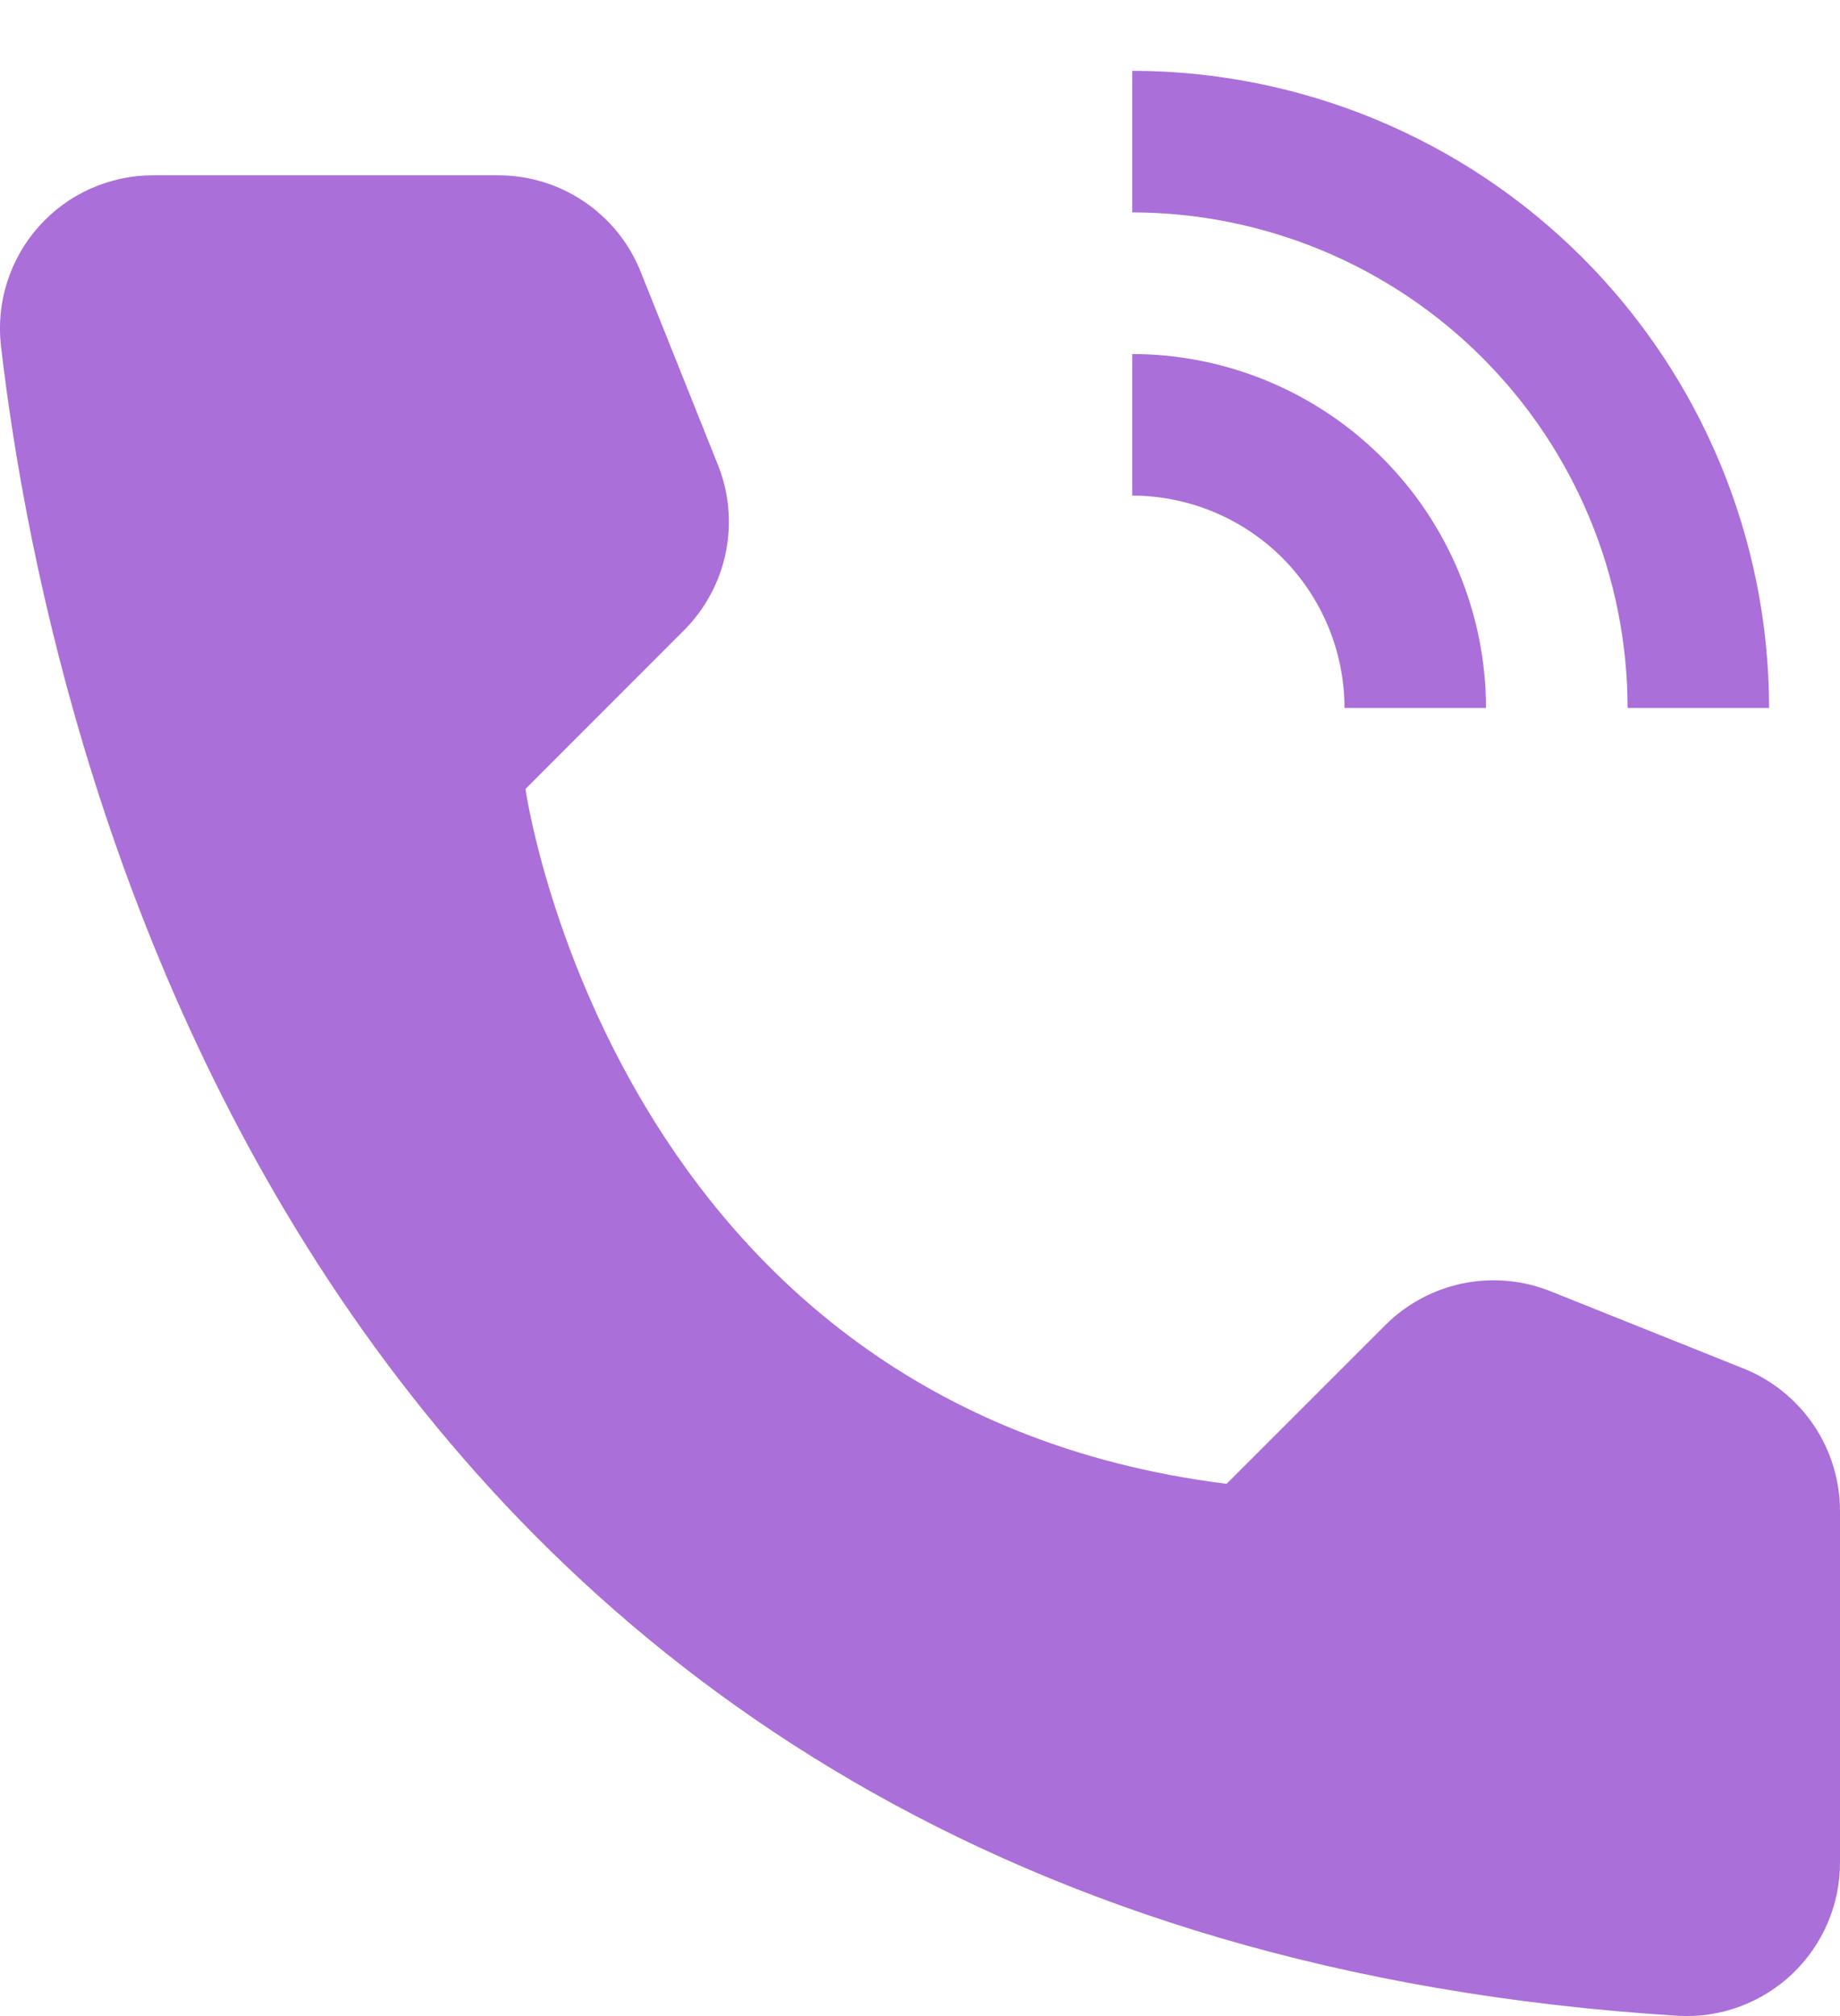 <svg width="21" height="23" viewBox="0 0 21 23" fill="none" xmlns="http://www.w3.org/2000/svg">
<path d="M13.999 16.928L15.809 15.119C16.051 14.877 16.359 14.711 16.694 14.642C17.03 14.573 17.378 14.604 17.696 14.731L19.9 15.613C20.225 15.743 20.503 15.968 20.699 16.257C20.895 16.547 21 16.889 21 17.238V21.246C21.001 21.484 20.953 21.72 20.859 21.939C20.765 22.157 20.628 22.355 20.455 22.519C20.282 22.683 20.078 22.81 19.854 22.892C19.631 22.975 19.393 23.01 19.155 22.997C3.71 22.036 0.59 8.954 0.011 3.945C-0.017 3.7 0.007 3.452 0.082 3.217C0.157 2.982 0.28 2.766 0.445 2.582C0.609 2.398 0.81 2.251 1.036 2.151C1.261 2.051 1.505 1.999 1.751 2H5.687C6.037 2 6.379 2.105 6.668 2.301C6.958 2.497 7.182 2.775 7.312 3.1L8.194 5.304C8.321 5.622 8.352 5.97 8.283 6.306C8.214 6.641 8.048 6.949 7.806 7.191L5.997 9.001C5.997 9.001 7 16.054 13.999 16.928Z" fill="#AA6FD8"/>
<path d="M16.96 8.077H15.345C15.344 7.435 15.089 6.819 14.635 6.364C14.18 5.91 13.564 5.655 12.922 5.654V4.039C13.993 4.04 15.019 4.466 15.776 5.223C16.533 5.98 16.959 7.006 16.96 8.077V8.077Z" fill="#AA6FD8"/>
<path d="M20.191 8.077H18.576C18.574 6.578 17.978 5.141 16.918 4.081C15.858 3.021 14.421 2.425 12.922 2.423V0.808C14.849 0.81 16.697 1.576 18.06 2.939C19.423 4.302 20.189 6.15 20.191 8.077V8.077Z" fill="#AA6FD8"/>
</svg>
